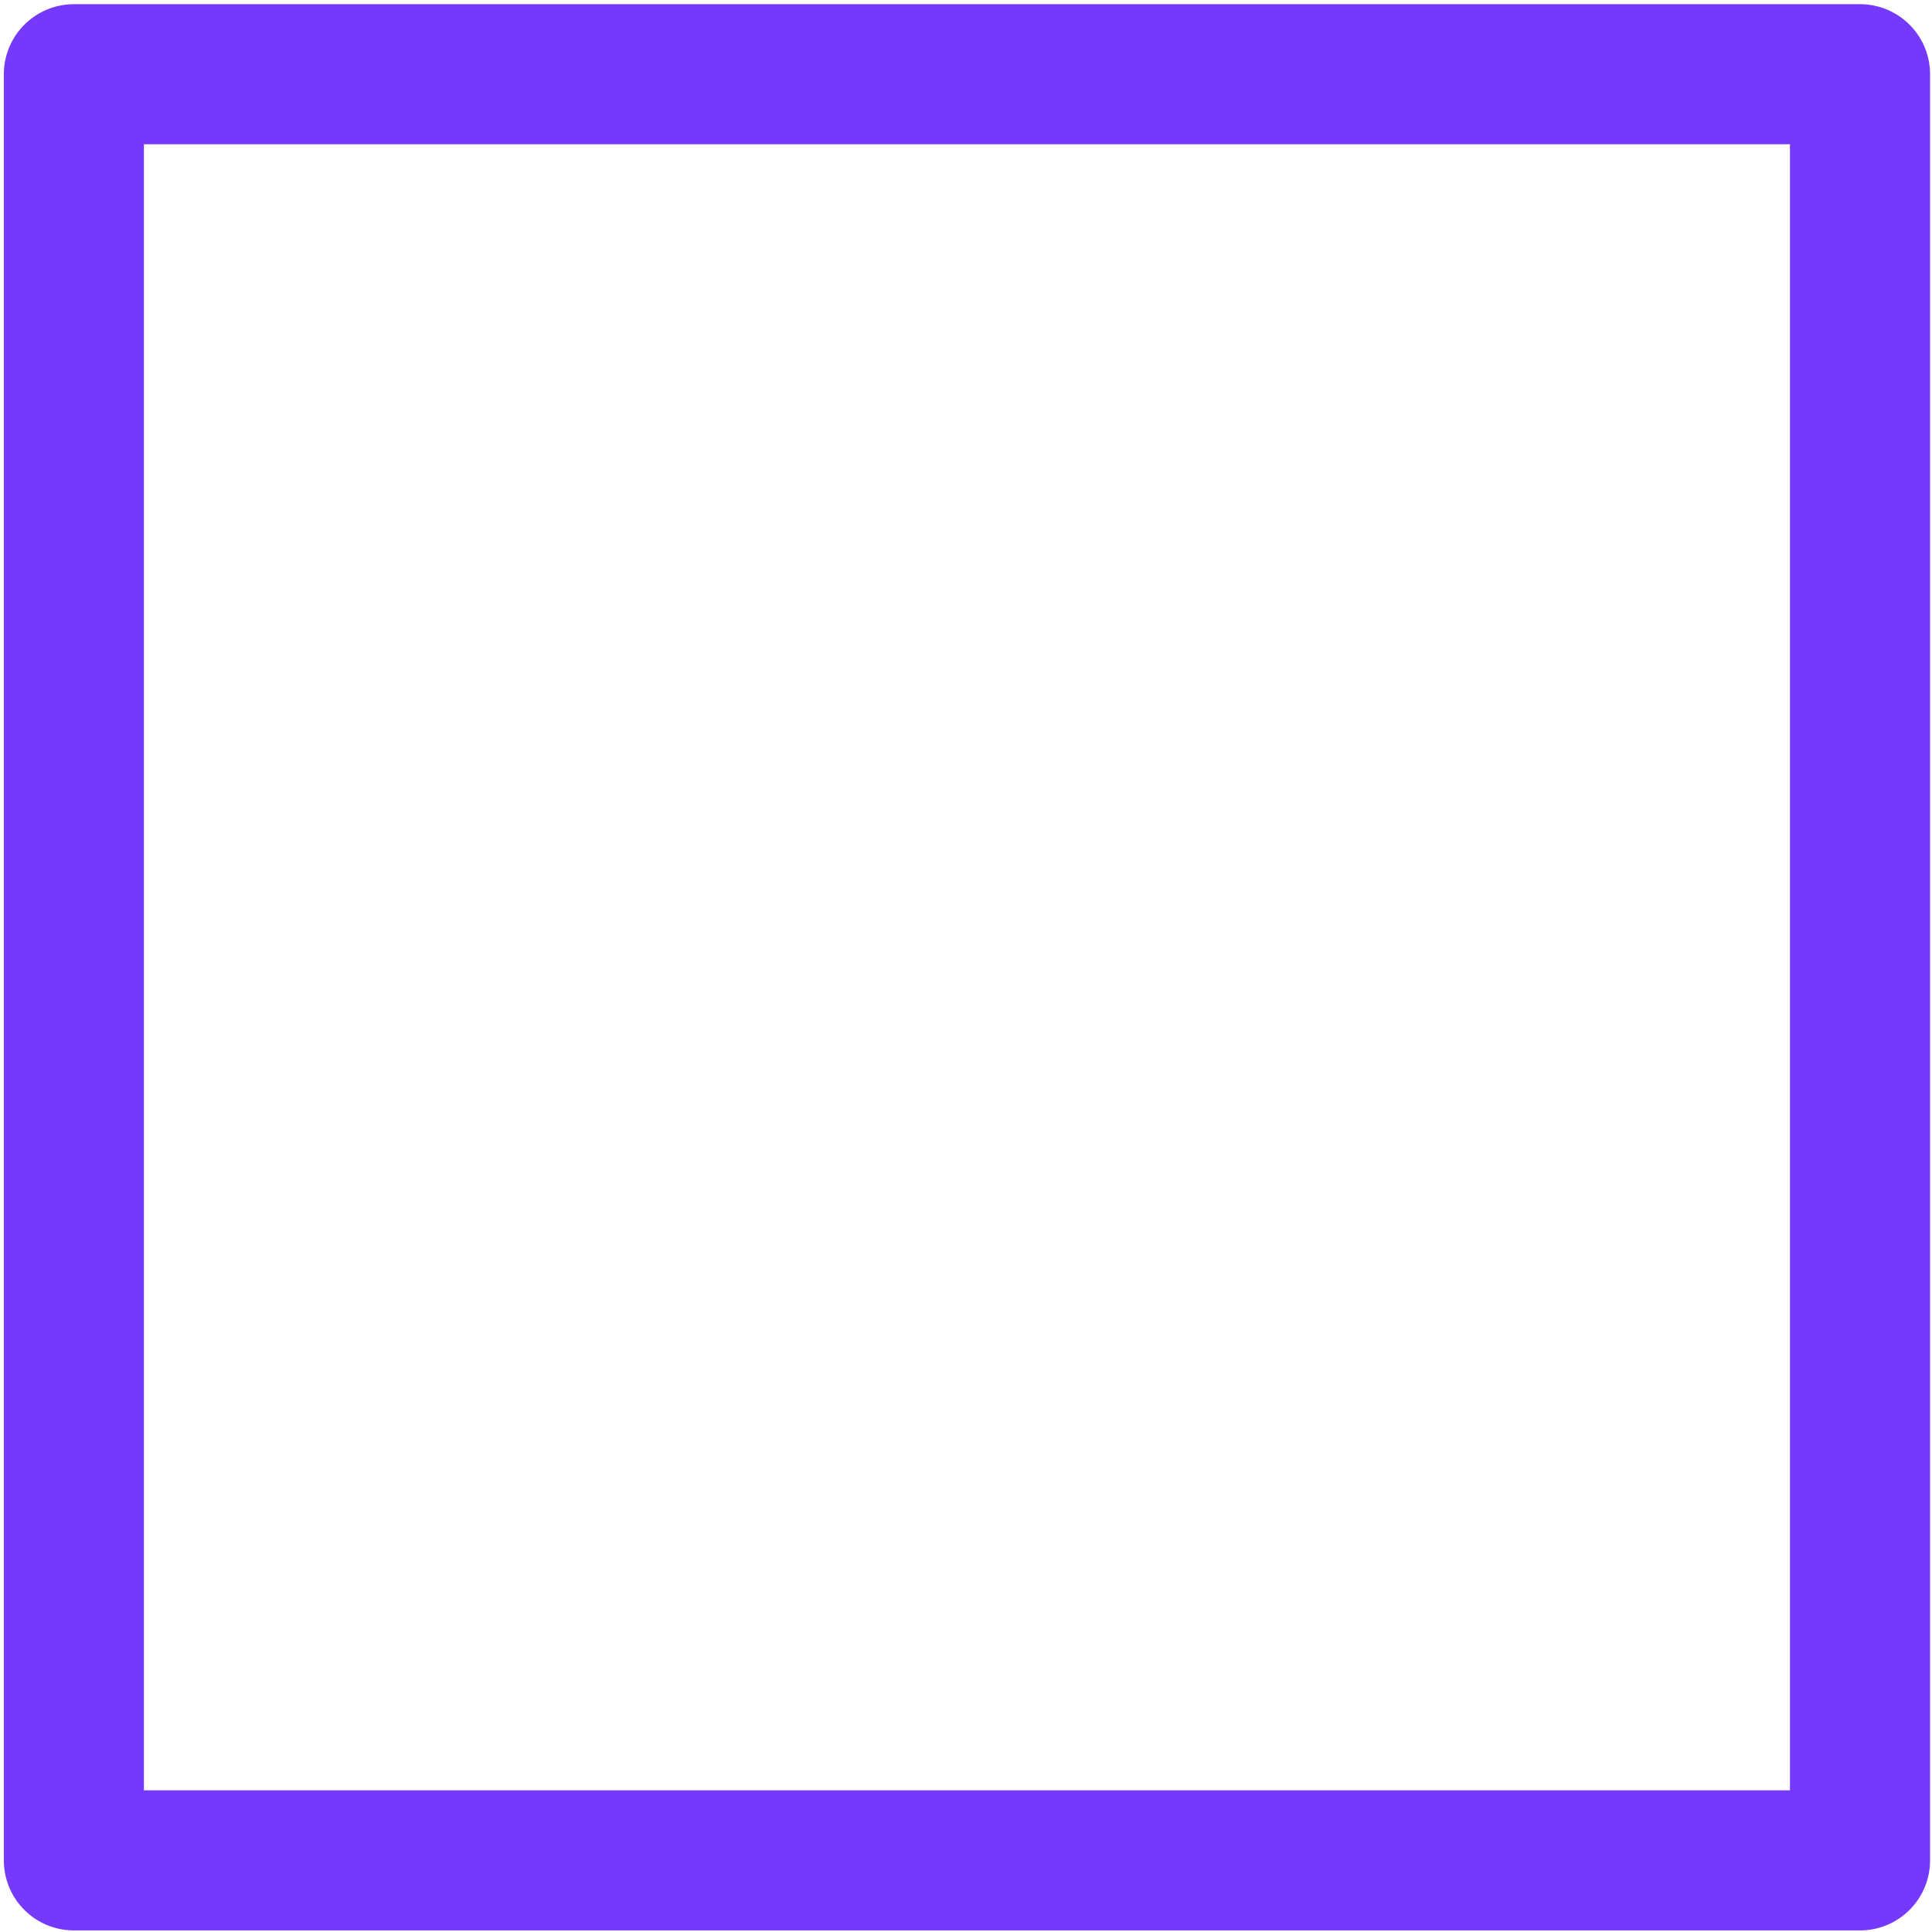 <?xml version="1.0" encoding="UTF-8" standalone="no"?>
<!DOCTYPE svg PUBLIC "-//W3C//DTD SVG 1.1//EN" "http://www.w3.org/Graphics/SVG/1.1/DTD/svg11.dtd">
<svg width="100%" height="100%" viewBox="0 0 227 227" version="1.1" xmlns="http://www.w3.org/2000/svg" xmlns:xlink="http://www.w3.org/1999/xlink" xml:space="preserve" xmlns:serif="http://www.serif.com/" style="fill-rule:evenodd;clip-rule:evenodd;stroke-linecap:round;stroke-linejoin:round;stroke-miterlimit:1.5;">
    <g transform="matrix(1,0,0,1,-6939,-2441)">
        <g transform="matrix(1,0,0,1,1291.08,579.324)">
            <g id="square-medium" transform="matrix(1,0,0,1,-823.43,706.797)">
                <rect x="6480.03" y="1163.6" width="209.863" height="209.863" style="fill:none;stroke:rgb(117,57,252);stroke-width:16.46px;"/>
            </g>
        </g>
    </g>
</svg>
